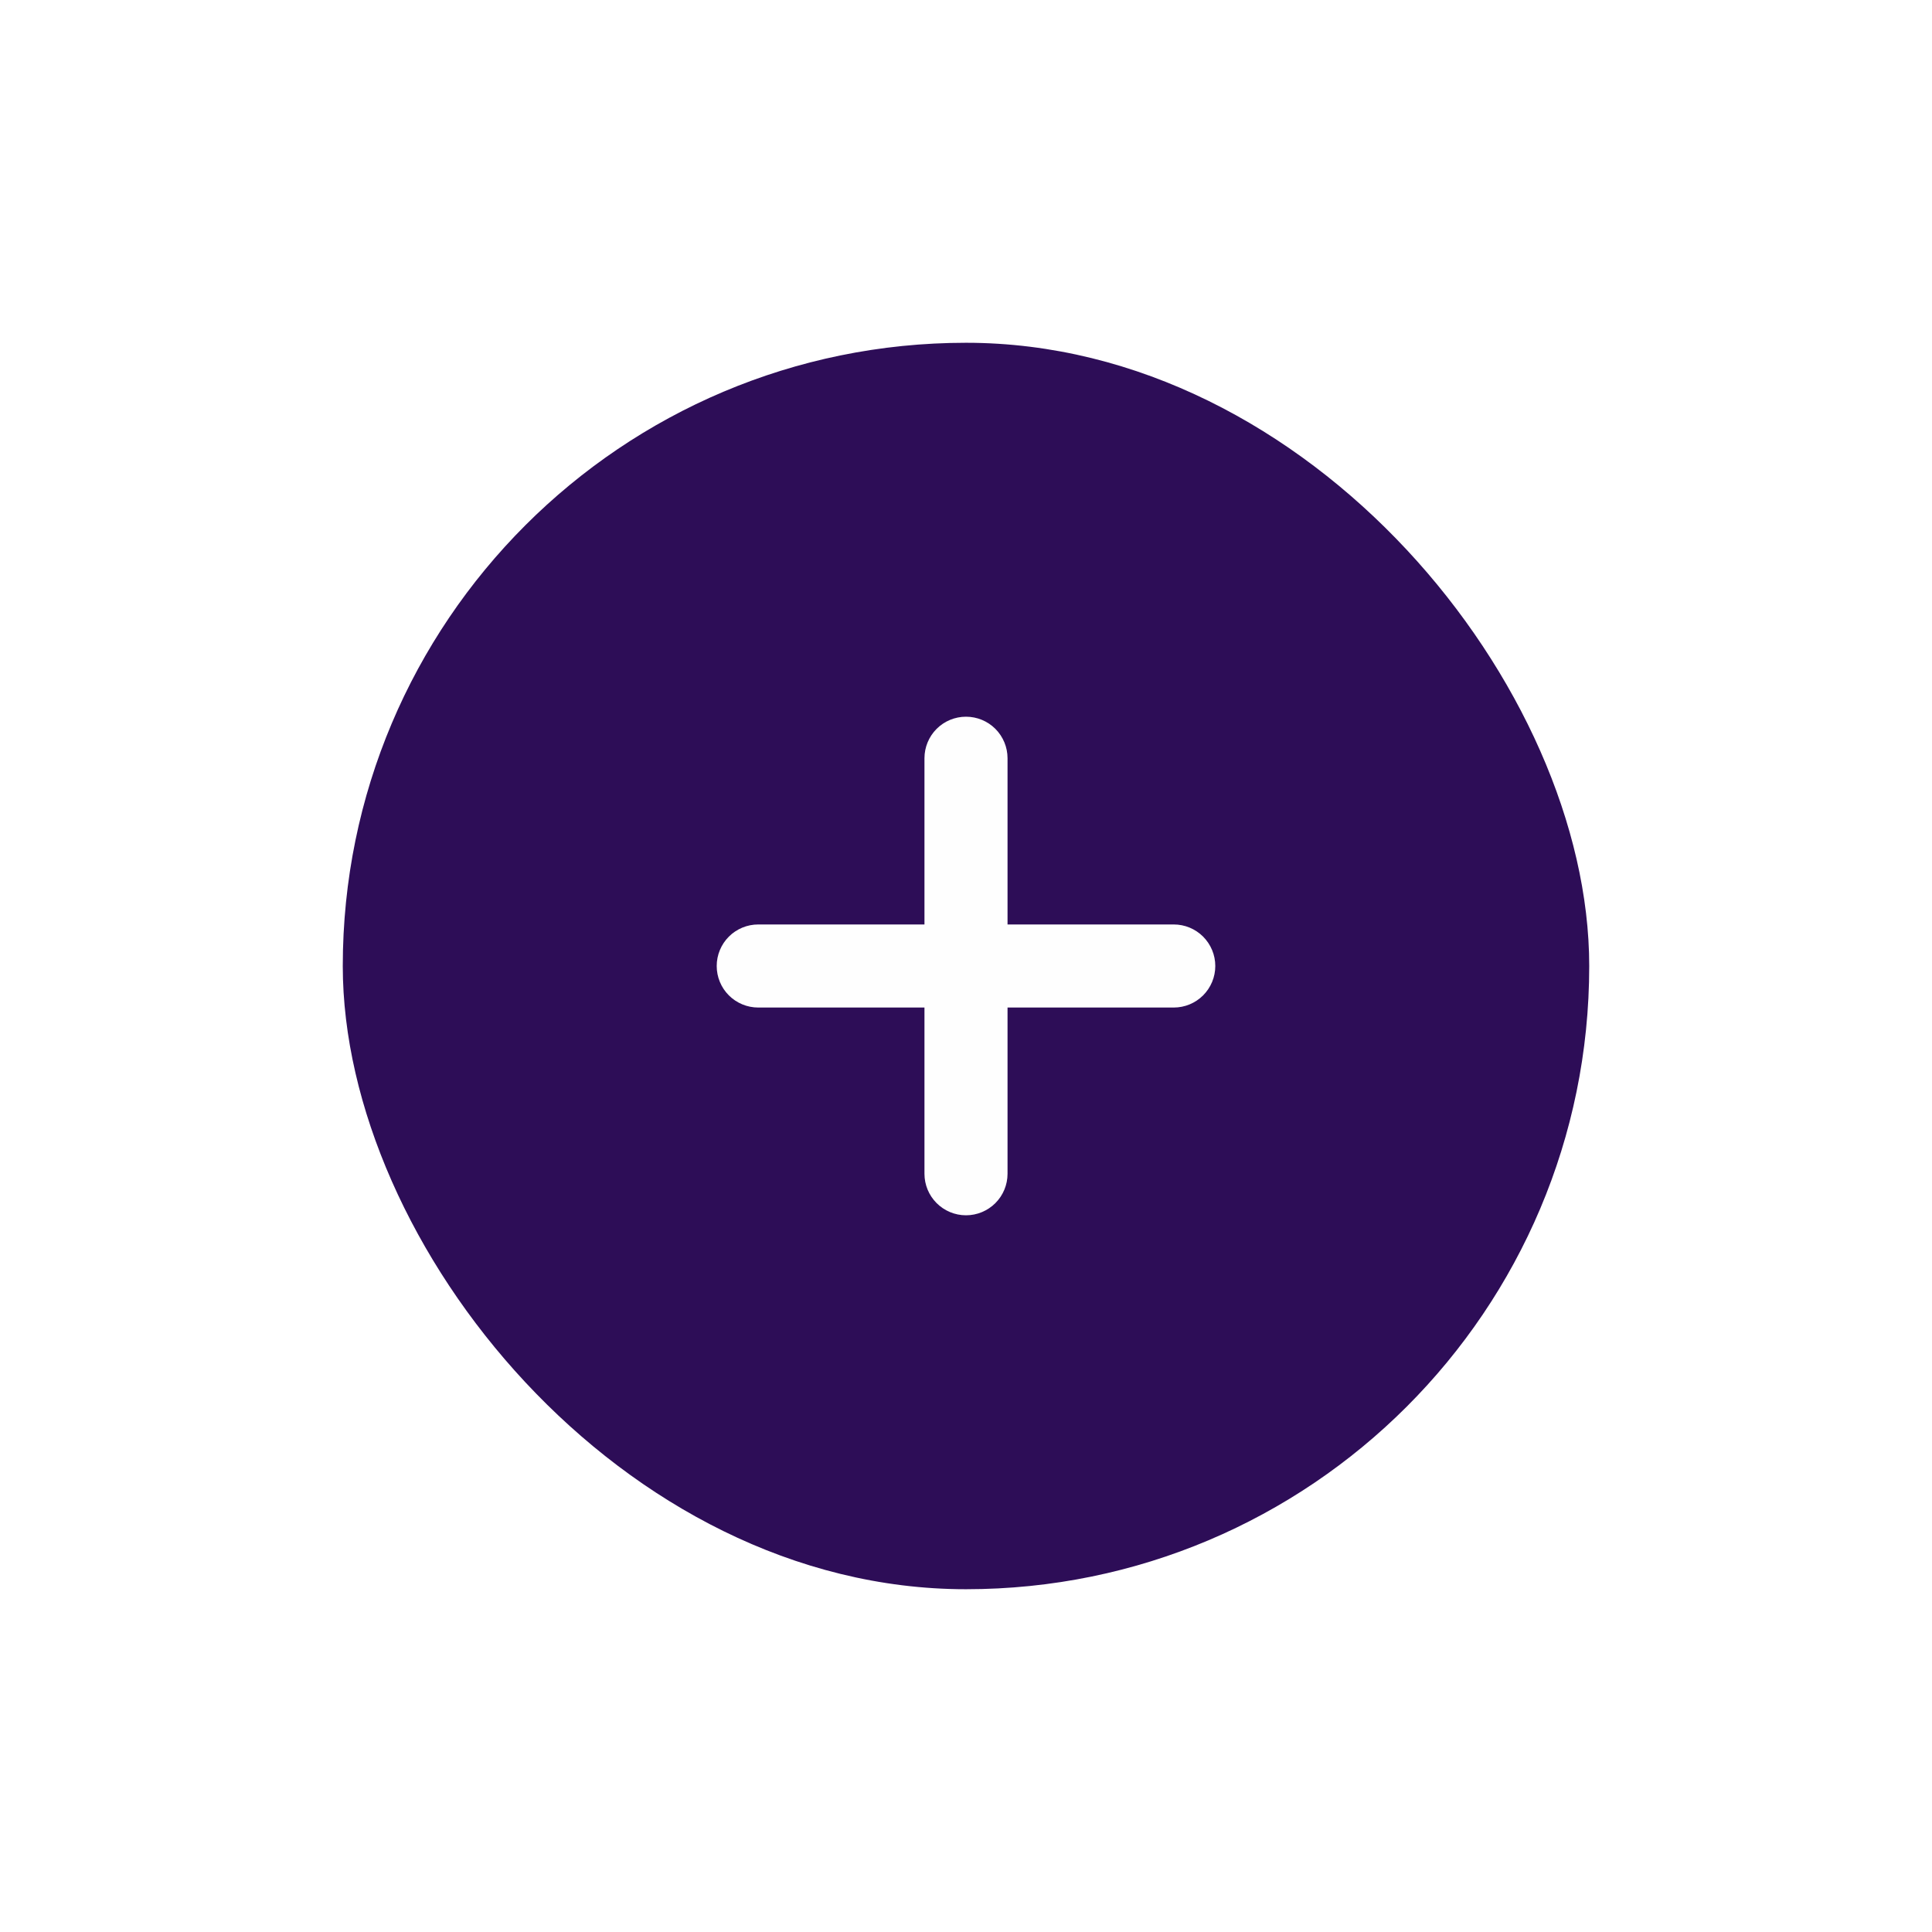 <svg width="62" height="62" viewBox="0 0 62 62" fill="none" xmlns="http://www.w3.org/2000/svg">
<g filter="url(#filter0_d_642_28542)">
<rect x="5" y="5" width="40" height="40" rx="20" fill="#2D0D57"/>
<path fill-rule="evenodd" clip-rule="evenodd" d="M26.333 18.333C26.333 17.98 26.193 17.641 25.943 17.39C25.693 17.14 25.354 17 25 17C24.646 17 24.307 17.14 24.057 17.39C23.807 17.641 23.667 17.98 23.667 18.333V23.667H18.333C17.98 23.667 17.641 23.807 17.39 24.057C17.14 24.307 17 24.646 17 25C17 25.354 17.14 25.693 17.39 25.943C17.641 26.193 17.98 26.333 18.333 26.333H23.667V31.667C23.667 32.02 23.807 32.359 24.057 32.609C24.307 32.859 24.646 33 25 33C25.354 33 25.693 32.859 25.943 32.609C26.193 32.359 26.333 32.02 26.333 31.667V26.333H31.667C32.02 26.333 32.359 26.193 32.609 25.943C32.859 25.693 33 25.354 33 25C33 24.646 32.859 24.307 32.609 24.057C32.359 23.807 32.02 23.667 31.667 23.667H26.333V18.333Z" fill="#FEFEFE"/>
</g>
<defs>
<filter id="filter0_d_642_28542" x="0" y="0" width="62" height="62" filterUnits="userSpaceOnUse" color-interpolation-filters="sRGB">
<feFlood flood-opacity="0" result="BackgroundImageFix"/>
<feColorMatrix in="SourceAlpha" type="matrix" values="0 0 0 0 0 0 0 0 0 0 0 0 0 0 0 0 0 0 127 0" result="hardAlpha"/>
<feMorphology radius="1" operator="dilate" in="SourceAlpha" result="effect1_dropShadow_642_28542"/>
<feOffset dx="6" dy="6"/>
<feGaussianBlur stdDeviation="5"/>
<feComposite in2="hardAlpha" operator="out"/>
<feColorMatrix type="matrix" values="0 0 0 0 0 0 0 0 0 0 0 0 0 0 0 0 0 0 0.1 0"/>
<feBlend mode="normal" in2="BackgroundImageFix" result="effect1_dropShadow_642_28542"/>
<feBlend mode="normal" in="SourceGraphic" in2="effect1_dropShadow_642_28542" result="shape"/>
</filter>
</defs>
</svg>
